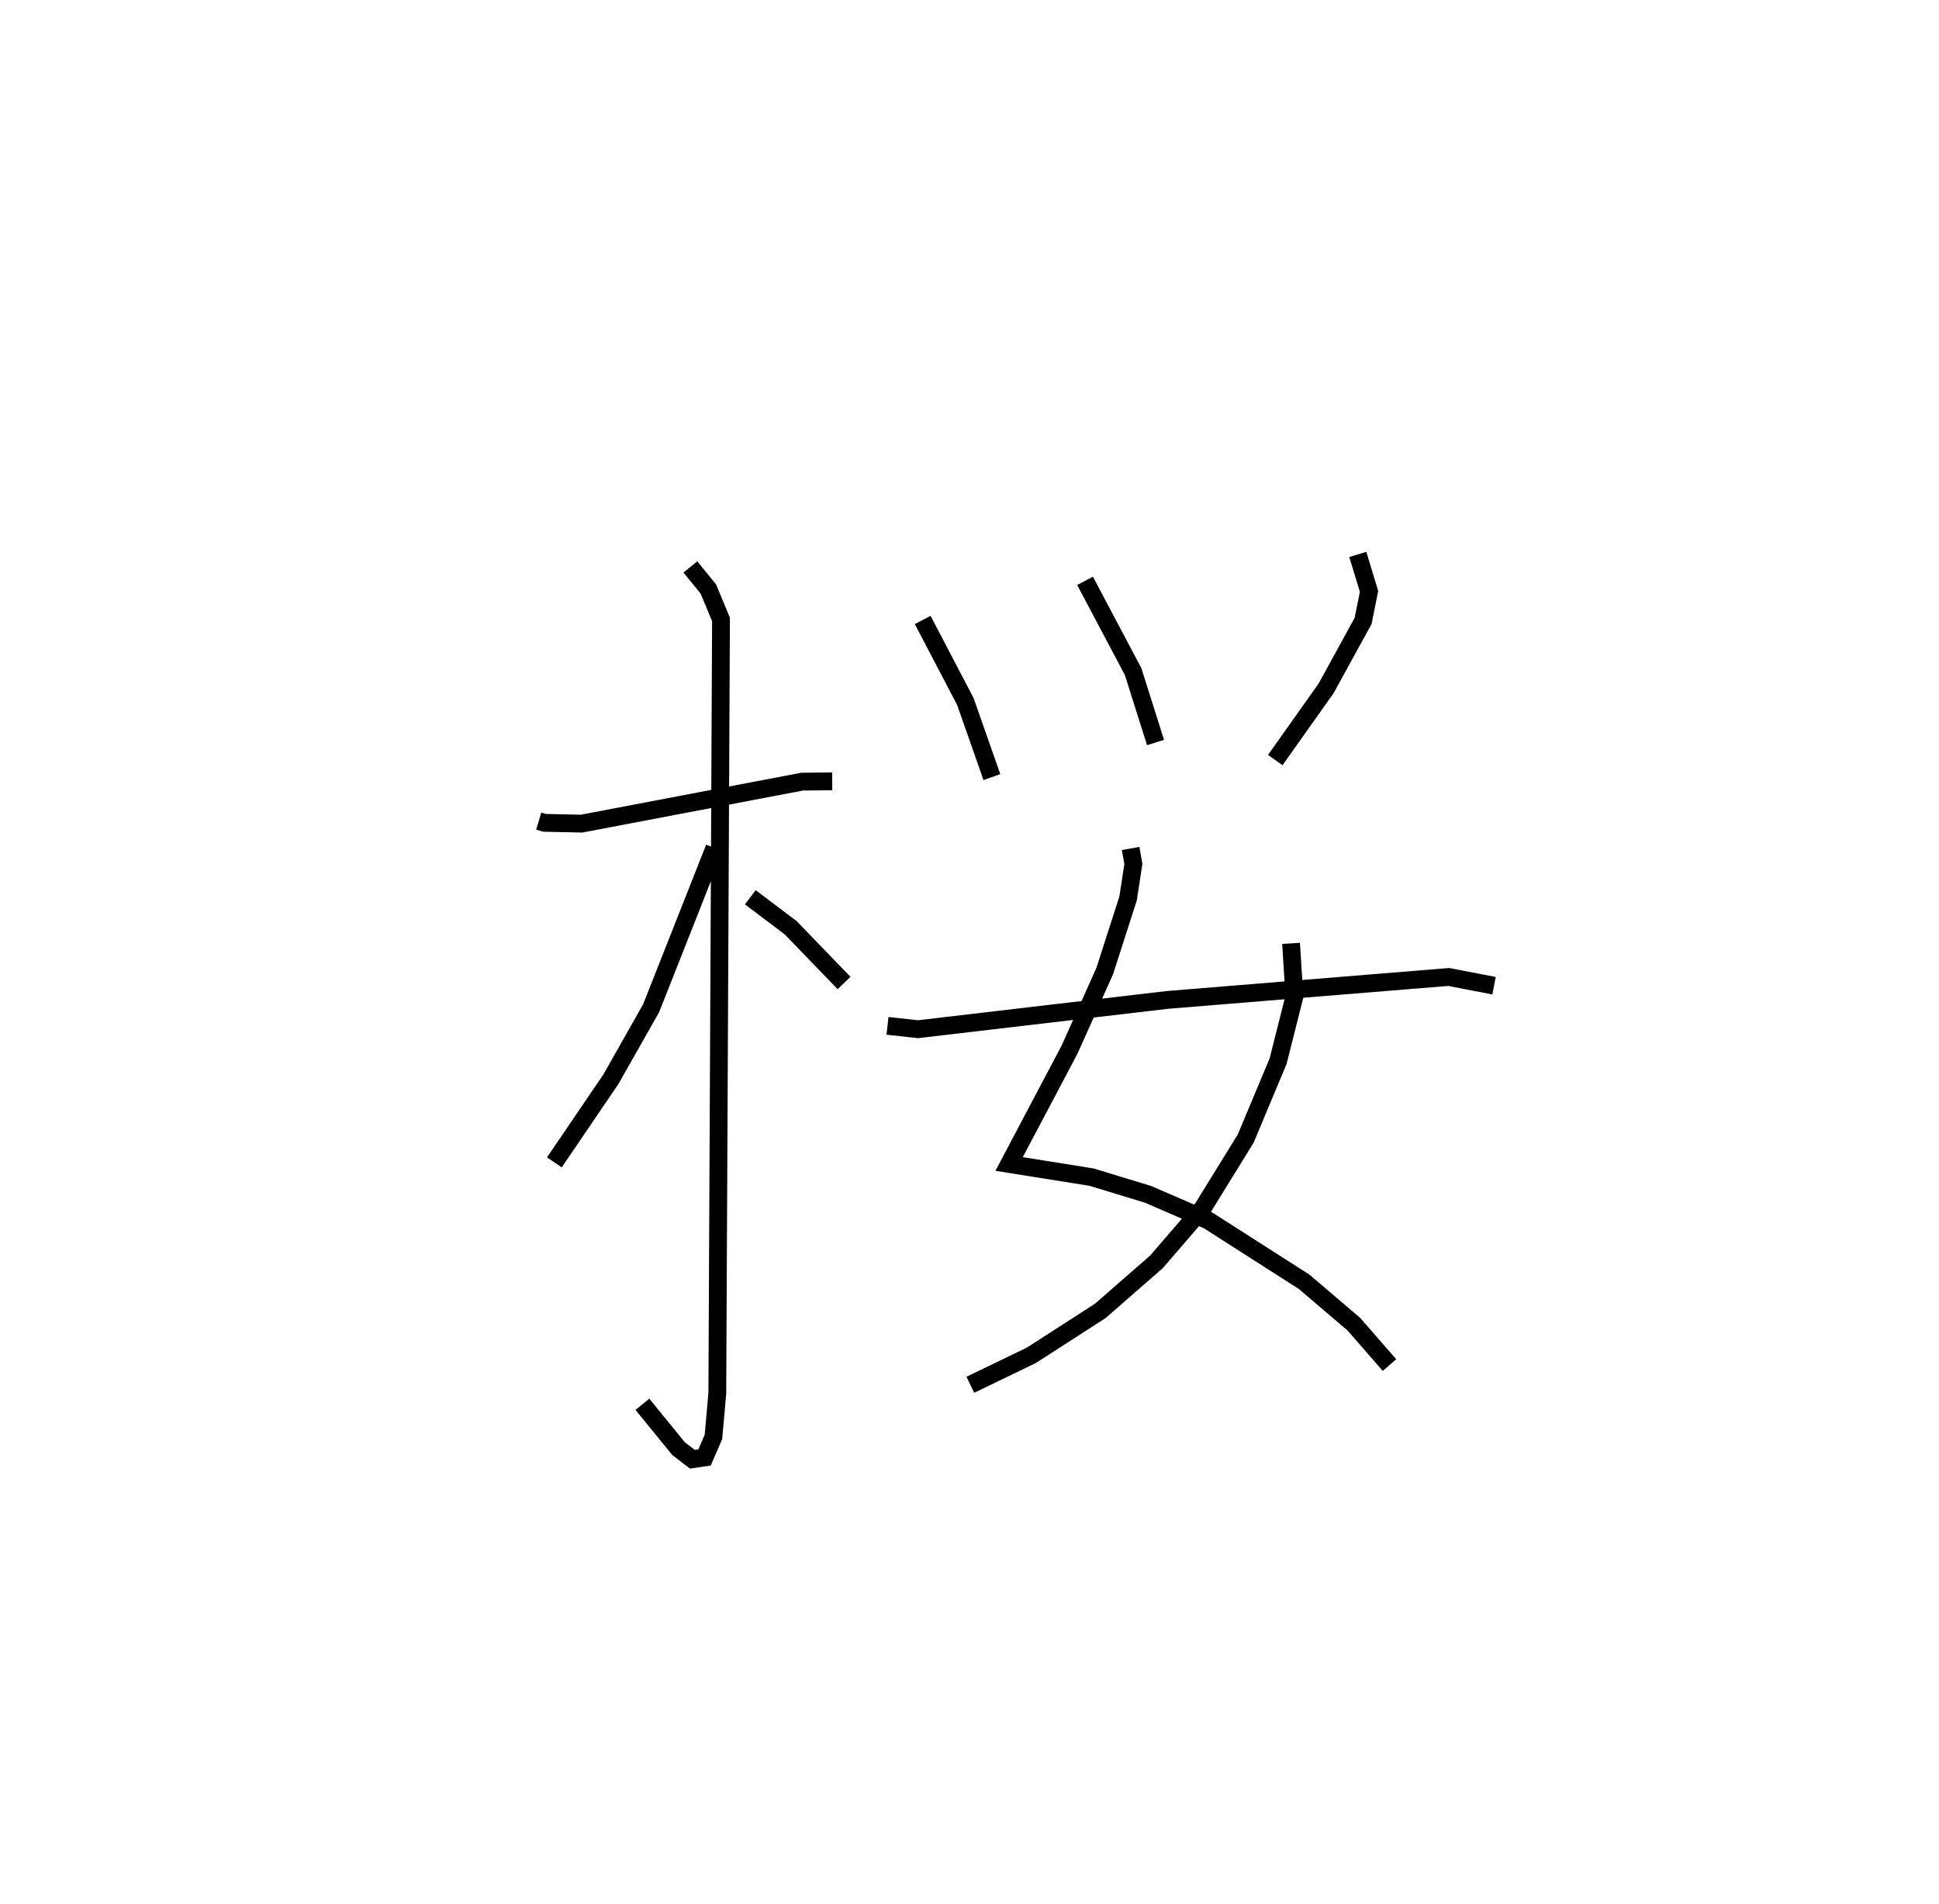 <?xml version="1.0" encoding="utf-8" ?>
<svg baseProfile="full" height="106.985" version="1.1" width="108.933" xmlns="http://www.w3.org/2000/svg" xmlns:ev="http://www.w3.org/2001/xml-events" xmlns:xlink="http://www.w3.org/1999/xlink"><defs /><rect fill="white" height="106.985" width="108.933" x="0" y="0" /><path d="M25,25 m0.0,0.0 m5.266,21.132 l0.325,0.097 2.082,0.045 l12.392,-2.359 1.689,-0.017 m-7.969,-12.047 l1.011,1.244 0.71,1.707 l-0.207,43.47 -0.218,2.46 l-0.499,1.151 -0.685,0.102 l-0.779,-0.599 -2.027,-2.489 m4.046,-31.258 l-3.558,9.01 -2.256,3.98 l-3.178,4.677 m11.008,-14.895 l2.269,1.714 2.997,3.103 m4.418,-20.396 l2.398,4.583 1.489,4.245 m5.234,-11.027 l2.701,5.102 1.258,3.982 m11.363,-10.568 l0.632,2.077 -0.332,1.657 l-2.078,3.789 -2.858,4.031 m-8.126,4.967 l0.156,0.869 -0.3,1.944 l-1.31,4.072 -1.972,4.406 l-3.4,6.435 4.627,0.738 l3.177,0.967 3.361,1.455 l5.415,3.463 2.79,2.38 l2,2.294 m-5.53,-23.692 l0.189,2.986 -0.918,3.636 l-1.819,4.346 -2.416,3.912 l-2.591,3.006 -3.165,2.765 l-3.874,2.495 -3.425,1.654 m-4.654,-20.166 l1.712,0.189 14.018,-1.646 l15.8,-1.289 2.546,0.491 " fill="none" stroke="black" stroke-width="1" /></svg>
